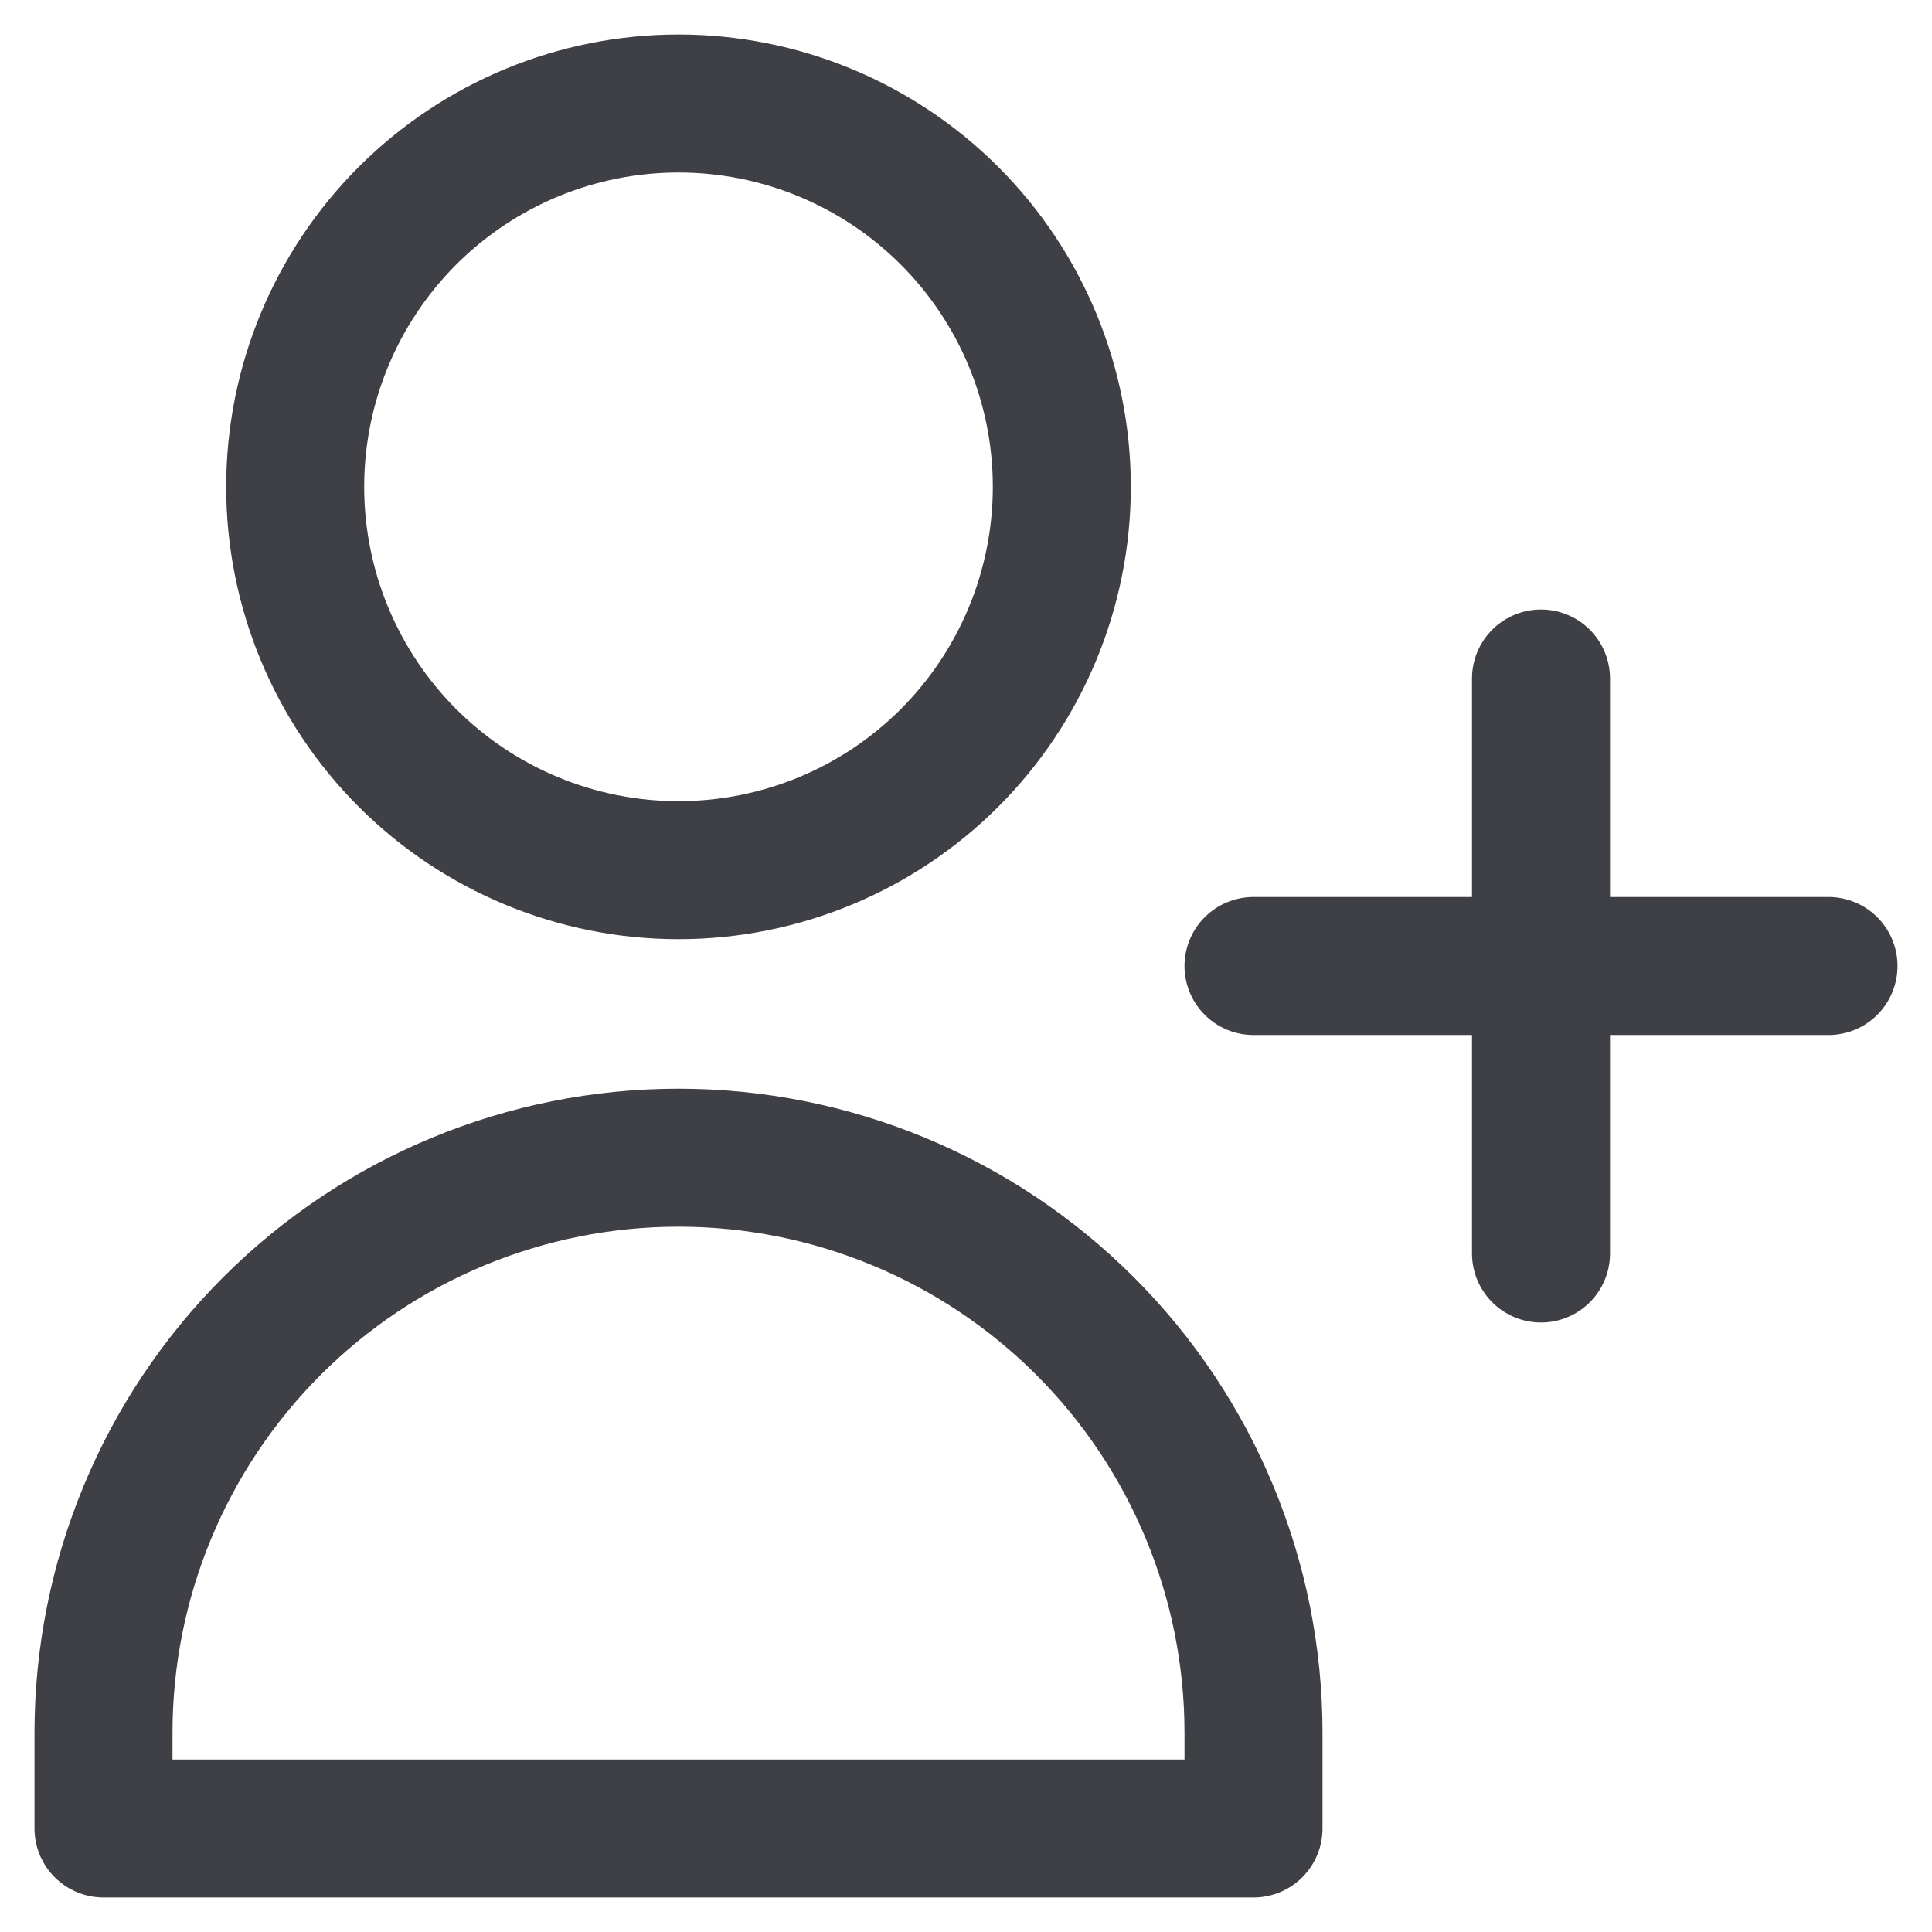 <svg width="42" height="42" viewBox="0 0 42 42" fill="none" xmlns="http://www.w3.org/2000/svg">
  <path
    d="M33.5 14.75V21V14.75ZM33.5 21V27.25V21ZM33.5 21H39.75H33.5ZM33.5 21H27.25H33.5ZM23.083 10.583C23.083 12.793 22.205 14.913 20.643 16.476C19.08 18.039 16.96 18.917 14.75 18.917C12.54 18.917 10.42 18.039 8.857 16.476C7.295 14.913 6.417 12.793 6.417 10.583C6.417 8.373 7.295 6.254 8.857 4.691C10.42 3.128 12.54 2.25 14.75 2.25C16.96 2.25 19.08 3.128 20.643 4.691C22.205 6.254 23.083 8.373 23.083 10.583V10.583ZM2.25 37.667C2.25 34.352 3.567 31.172 5.911 28.828C8.255 26.484 11.435 25.167 14.75 25.167C18.065 25.167 21.245 26.484 23.589 28.828C25.933 31.172 27.25 34.352 27.25 37.667V39.75H2.25V37.667Z"
    stroke="#3F3F46" stroke-width="3" stroke-linecap="round" stroke-linejoin="round"/>
</svg>
